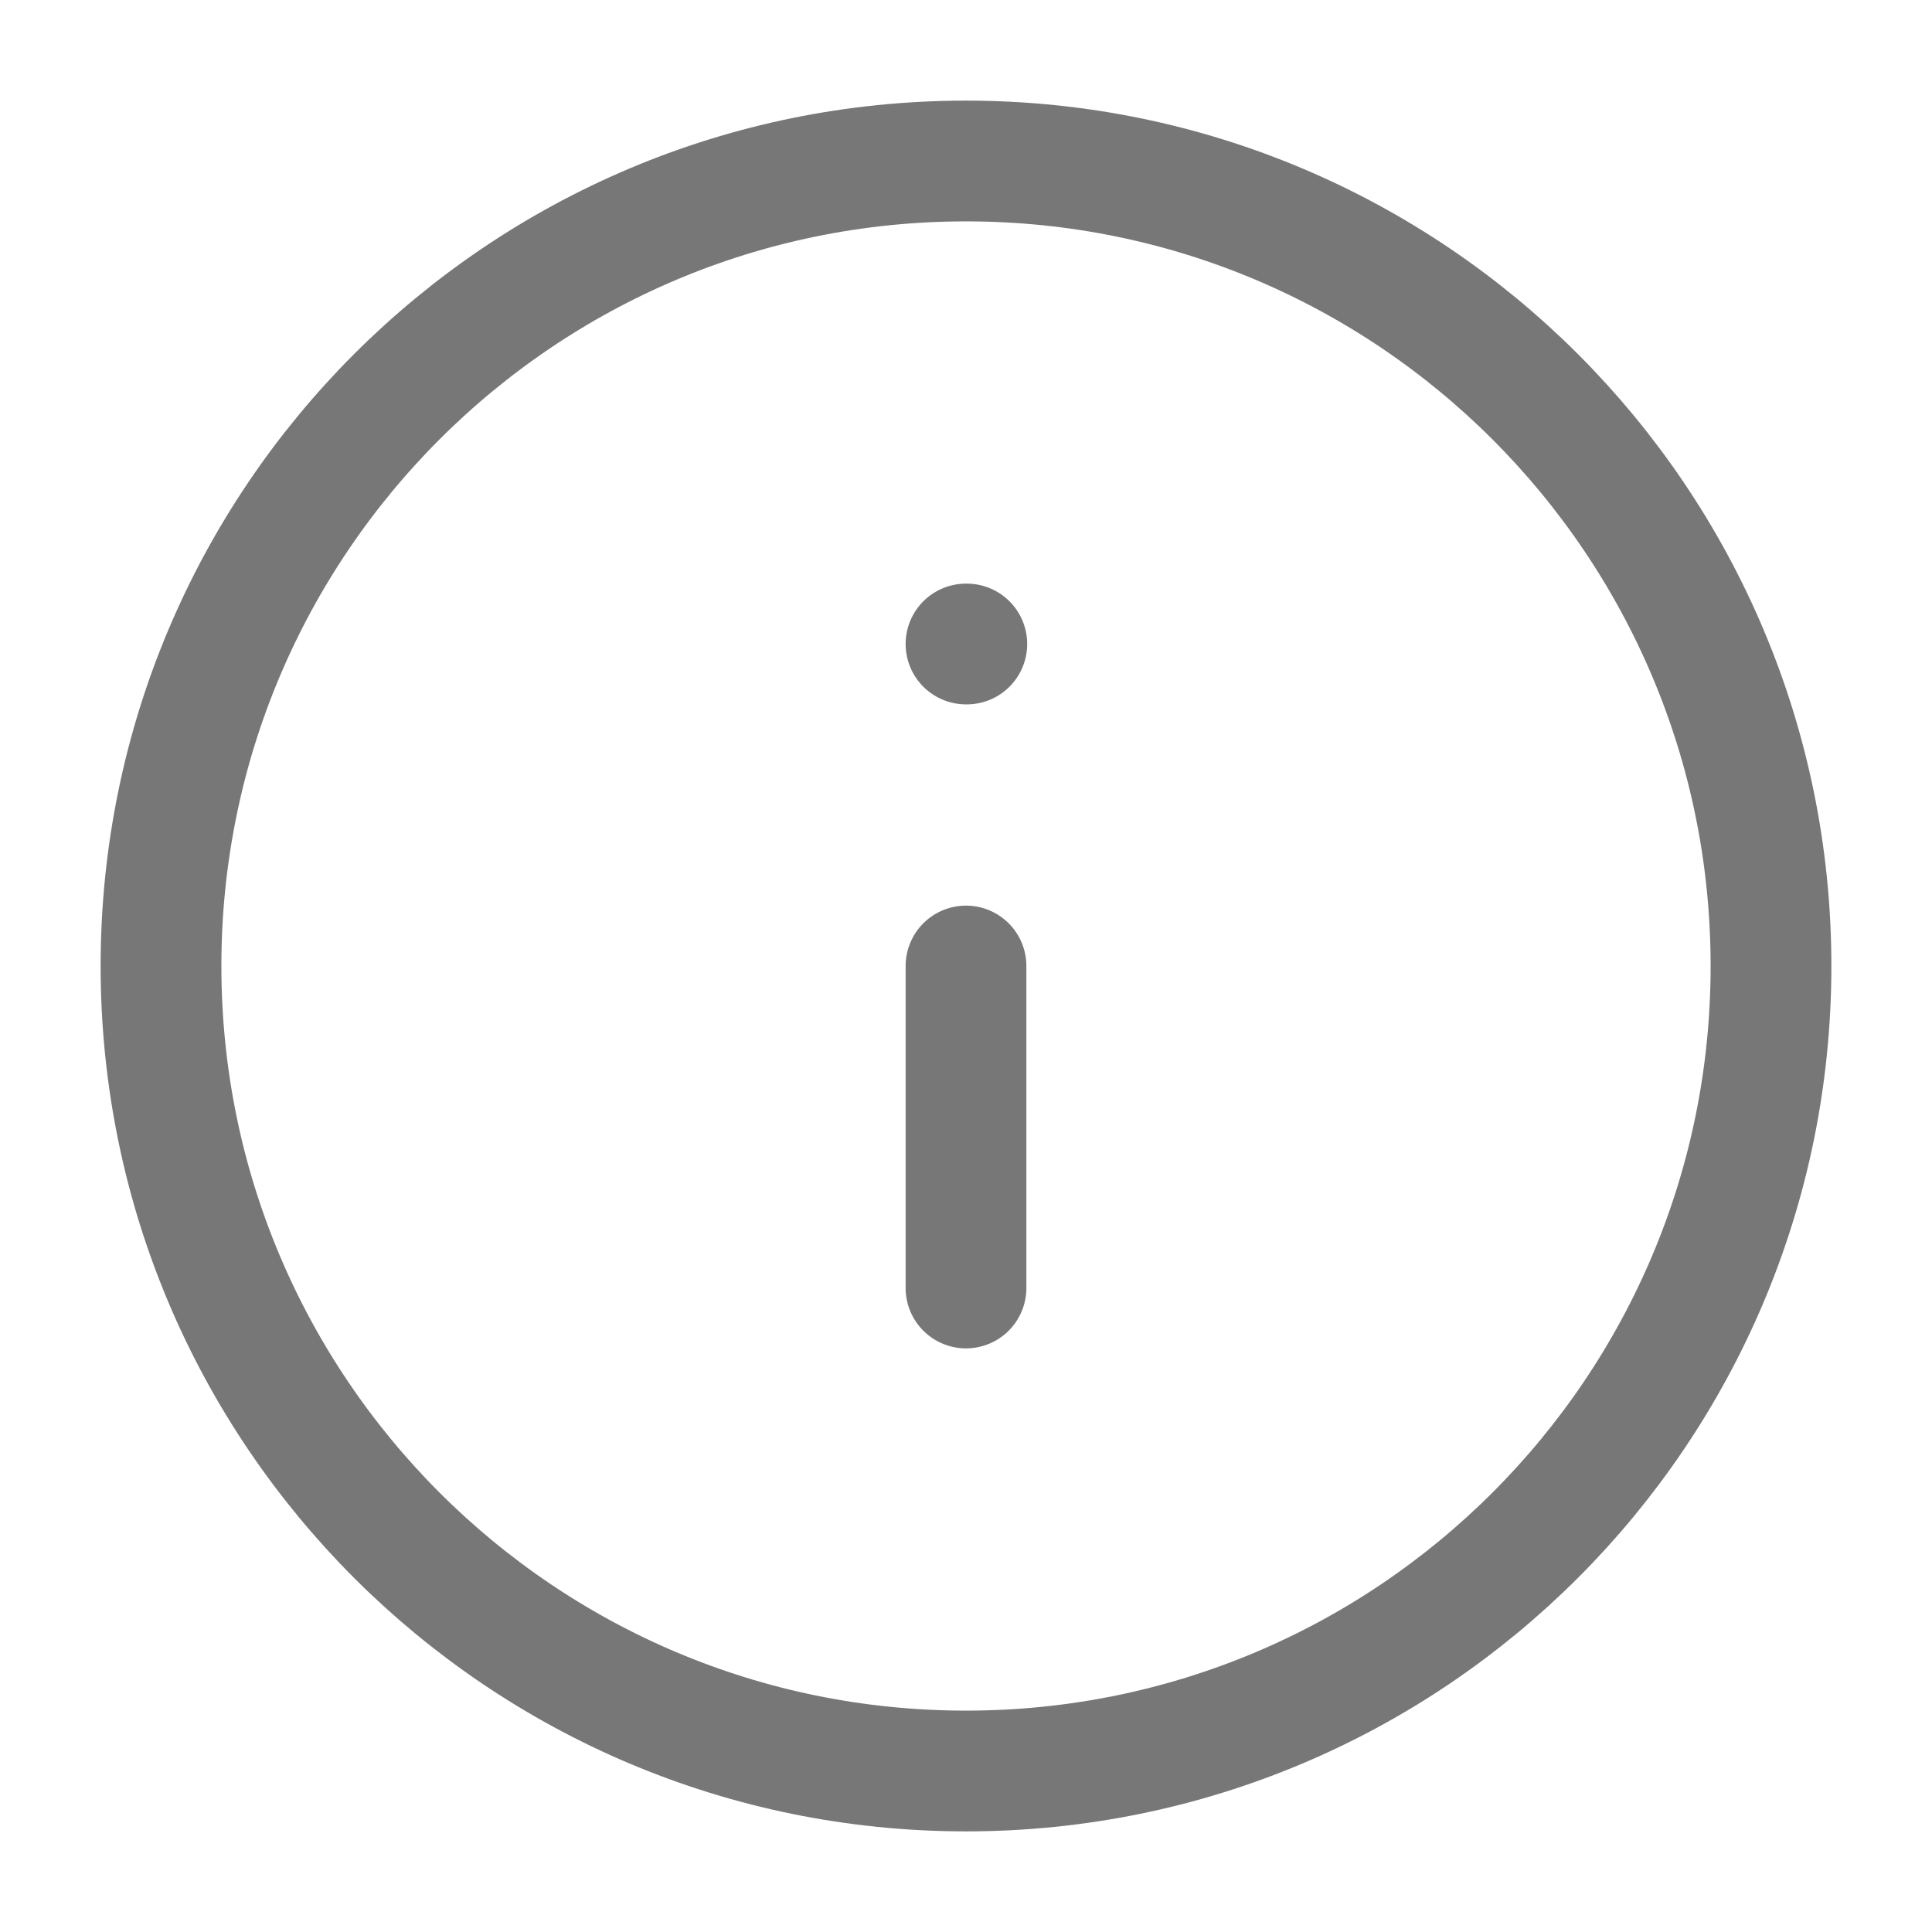<svg width="24" height="24" viewBox="0 0 24 24" fill="none" xmlns="http://www.w3.org/2000/svg">
<path d="M12 22C17.523 22 22 17.523 22 12C22 6.477 17.523 2 12 2C6.477 2 2 6.477 2 12C2 17.523 6.477 22 12 22Z" stroke="#777777" stroke-width="1.5" stroke-linecap="round" stroke-linejoin="round"/>
<path d="M12 16V12" stroke="#777777" stroke-width="1.5" stroke-linecap="round" stroke-linejoin="round"/>
<path d="M12 8H12.01" stroke="#777777" stroke-width="1.5" stroke-linecap="round" stroke-linejoin="round"/>
</svg>
